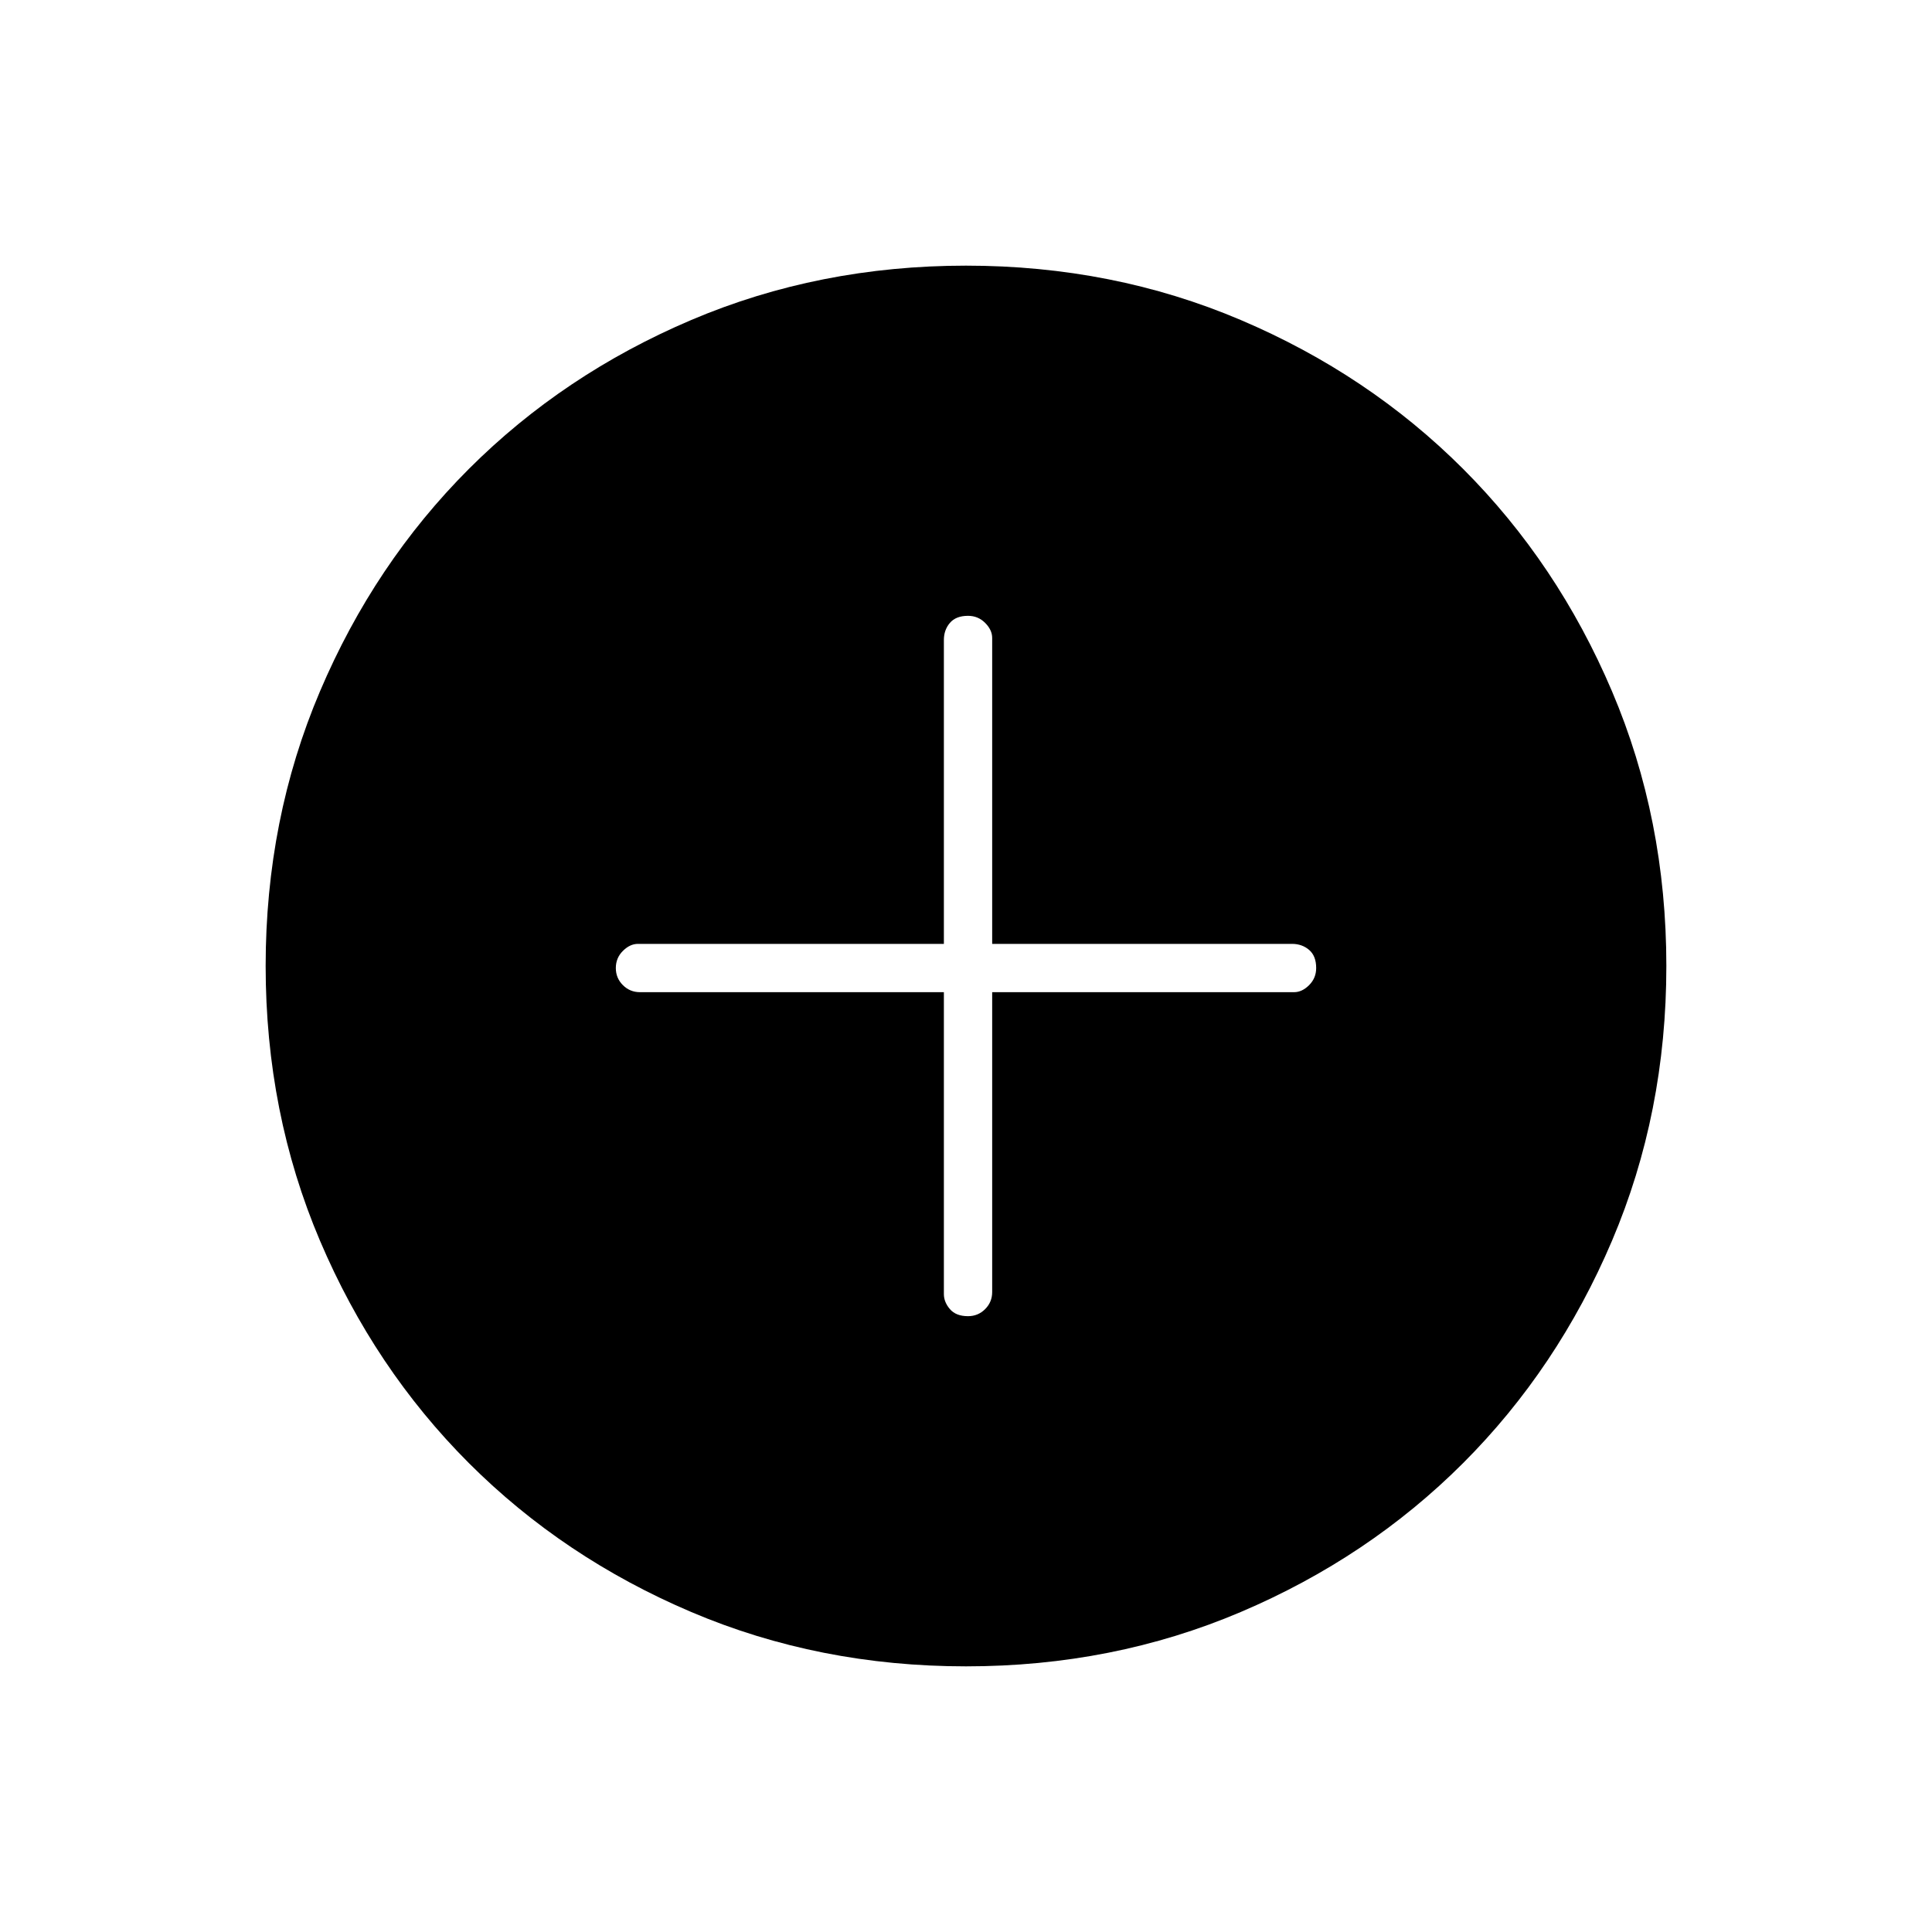 <svg xmlns="http://www.w3.org/2000/svg" height="40" width="40"><path d="M20.042 27.25q.208 0 .354-.146t.146-.354v-6.208h6.25q.166 0 .312-.146t.146-.354q0-.25-.146-.375t-.354-.125h-6.208v-6.334q0-.166-.146-.312t-.354-.146q-.25 0-.375.146t-.125.354v6.292h-6.334q-.166 0-.312.146-.146.145-.146.354 0 .208.146.354t.354.146h6.292v6.25q0 .166.125.312t.375.146ZM20 34.5q-3.042 0-5.688-1.125-2.645-1.125-4.604-3.083-1.958-1.959-3.083-4.604Q5.5 23.042 5.5 20t1.125-5.687q1.125-2.646 3.083-4.605 1.959-1.958 4.604-3.083Q16.958 5.5 20 5.5t5.688 1.125q2.645 1.125 4.604 3.083 1.958 1.959 3.083 4.605Q34.5 16.958 34.5 20q0 3.042-1.125 5.688-1.125 2.645-3.083 4.604-1.959 1.958-4.604 3.083Q23.042 34.5 20 34.5Z"/></svg>